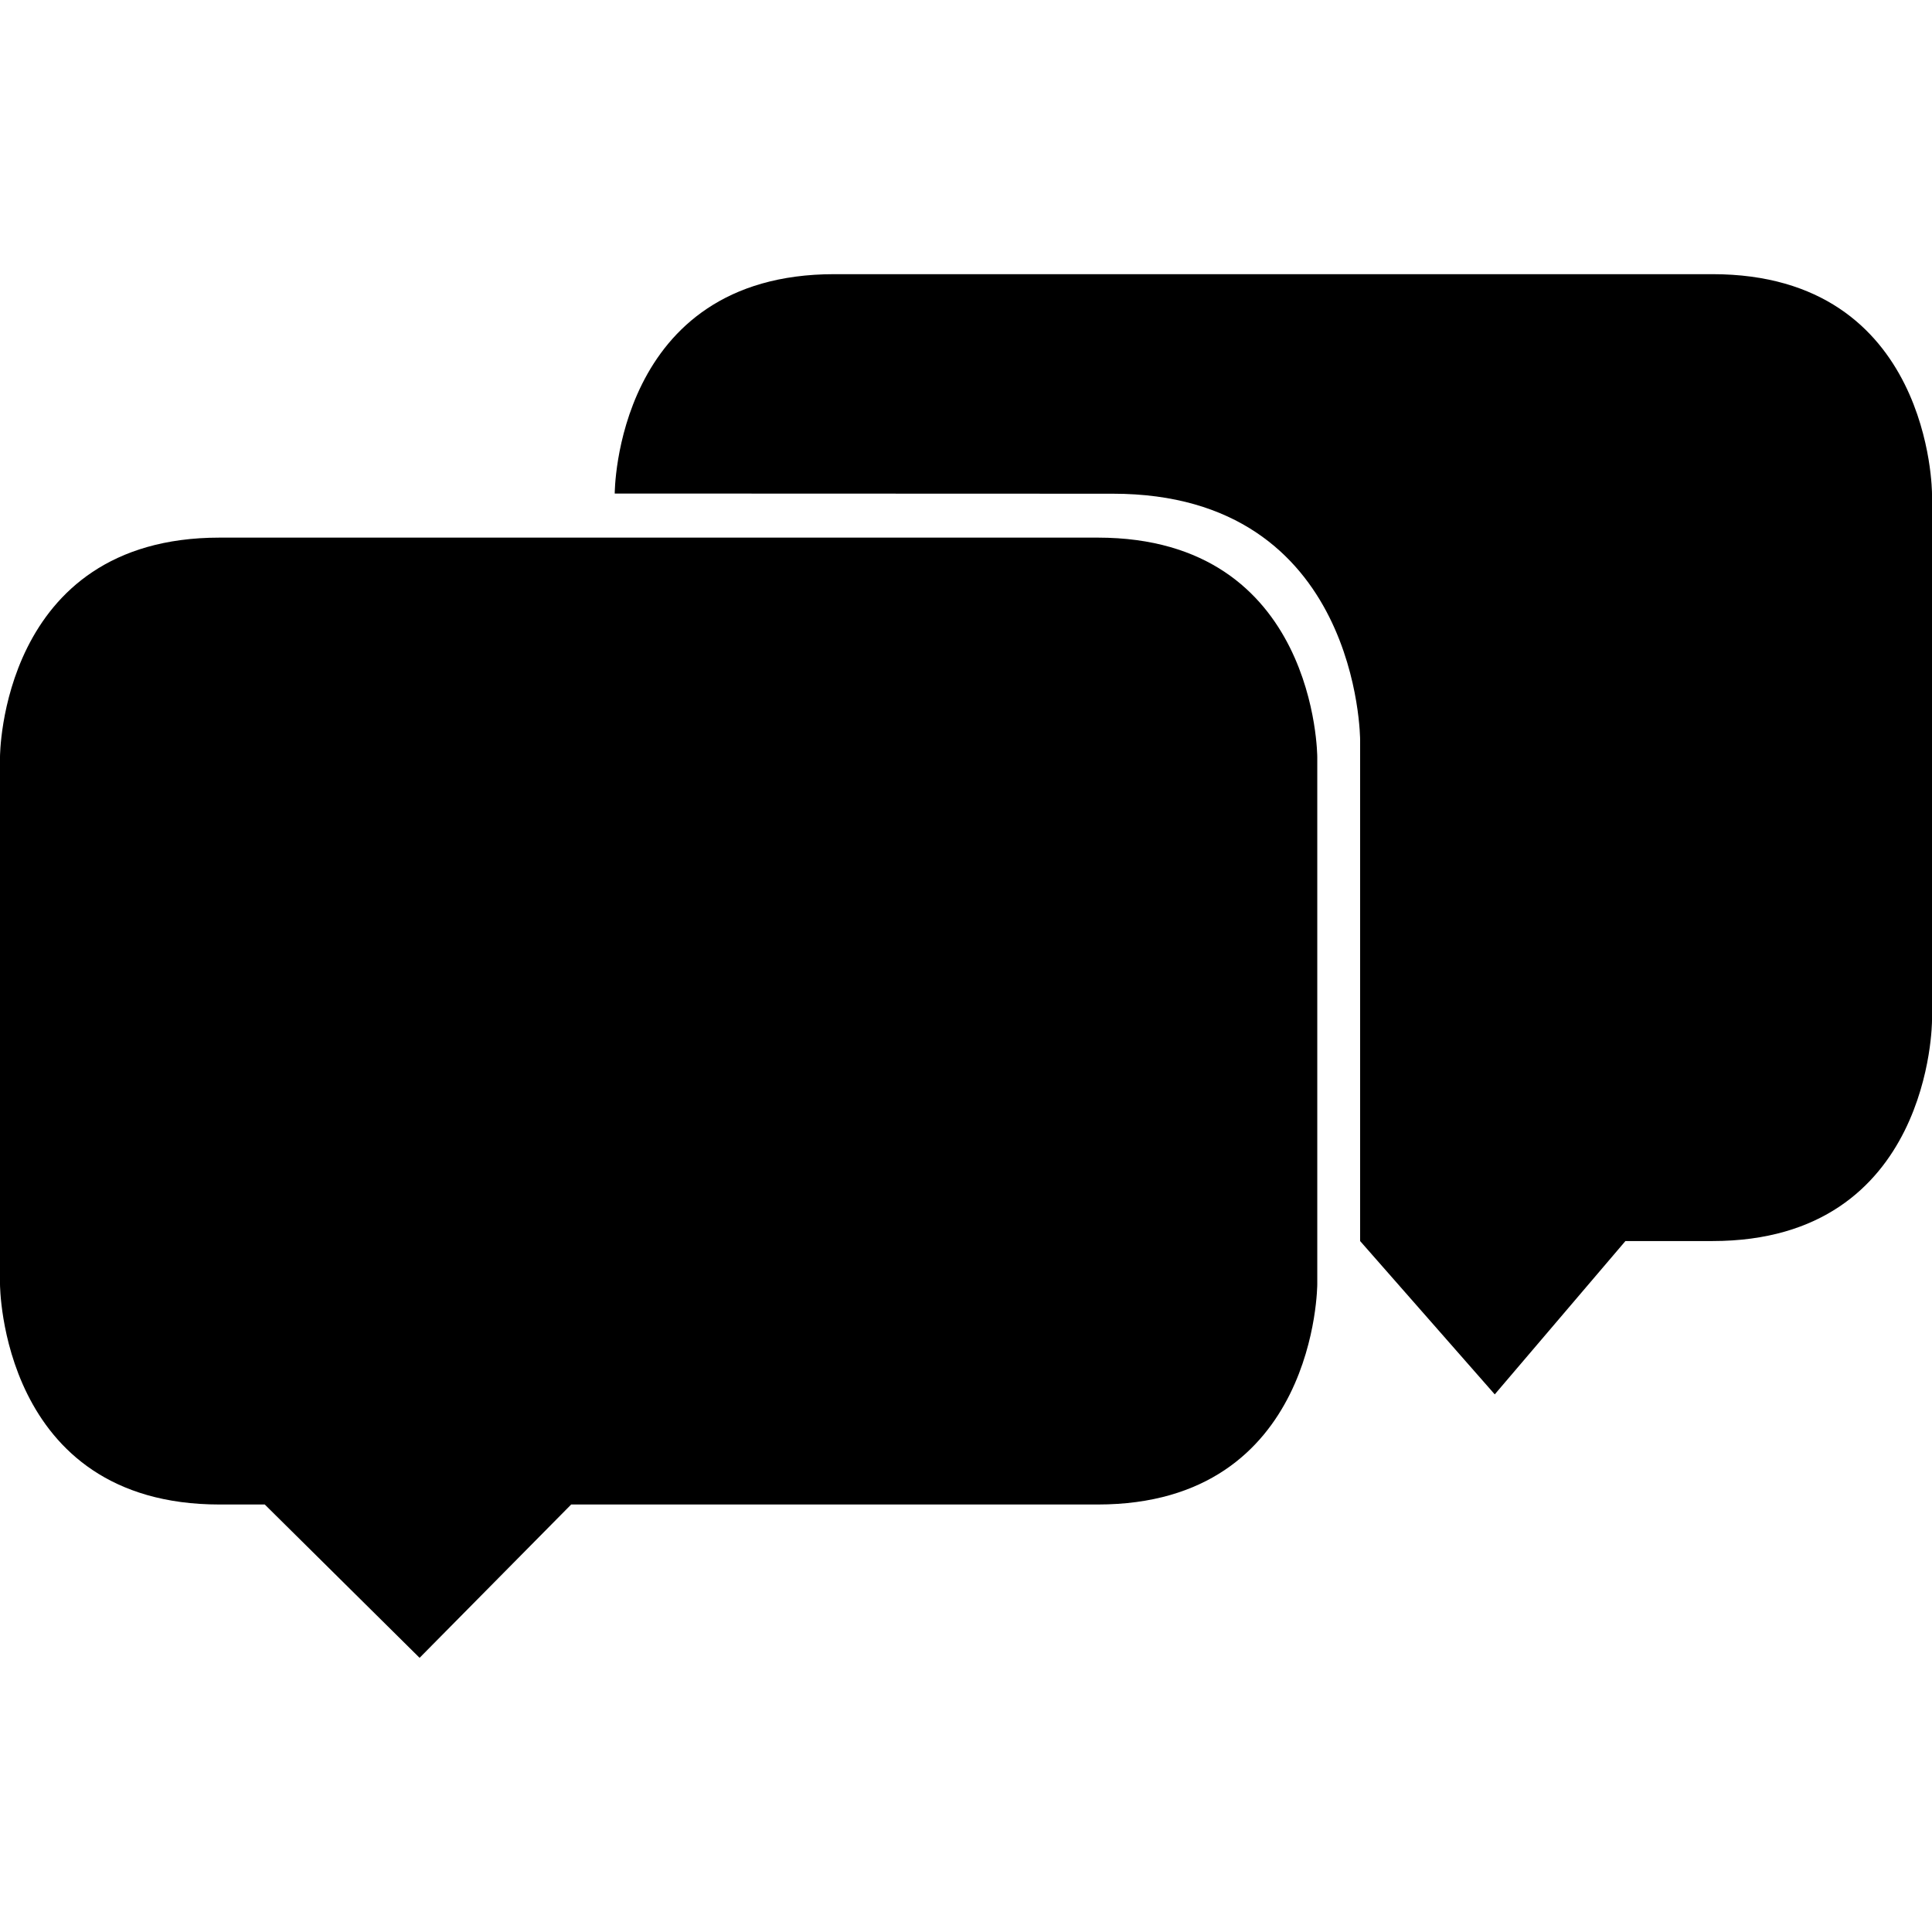 <?xml version="1.0" encoding="iso-8859-1"?>
<!-- Generator: Adobe Illustrator 16.0.0, SVG Export Plug-In . SVG Version: 6.00 Build 0)  -->
<!DOCTYPE svg PUBLIC "-//W3C//DTD SVG 1.1//EN" "http://www.w3.org/Graphics/SVG/1.1/DTD/svg11.dtd">
<svg version="1.1" id="Capa_1" xmlns="http://www.w3.org/2000/svg" xmlns:xlink="http://www.w3.org/1999/xlink" x="0px" y="0px"
	 width="612px" height="612px" viewBox="0 0 612 612" style="enable-background:new 0 0 612 612;" xml:space="preserve">
<g>
	<g>
		<path d="M473.493,441.697l41.394-48.57h27.567C612,393.127,612,323.303,612,323.303V156.394c0,0,0-69.545-69.546-69.545H264.273
			c-69.546,0-69.546,69.49-69.546,69.49l157.813,0.056c78.308,0,78.308,78.058,78.308,78.058v158.675L473.493,441.697z"/>
		<path d="M0,239.793v166.965c0,0,0,69.823,69.545,69.823h14.326l49.043,48.57l48.015-48.57h166.798
			c69.545,0,69.545-69.823,69.545-69.823V239.849c0,0,0-69.546-69.545-69.546H69.545C0,170.303,0,239.793,0,239.793z"/>
	</g>
</g>
<g>
</g>
<g>
</g>
<g>
</g>
<g>
</g>
<g>
</g>
<g>
</g>
<g>
</g>
<g>
</g>
<g>
</g>
<g>
</g>
<g>
</g>
<g>
</g>
<g>
</g>
<g>
</g>
<g>
</g>
</svg>
